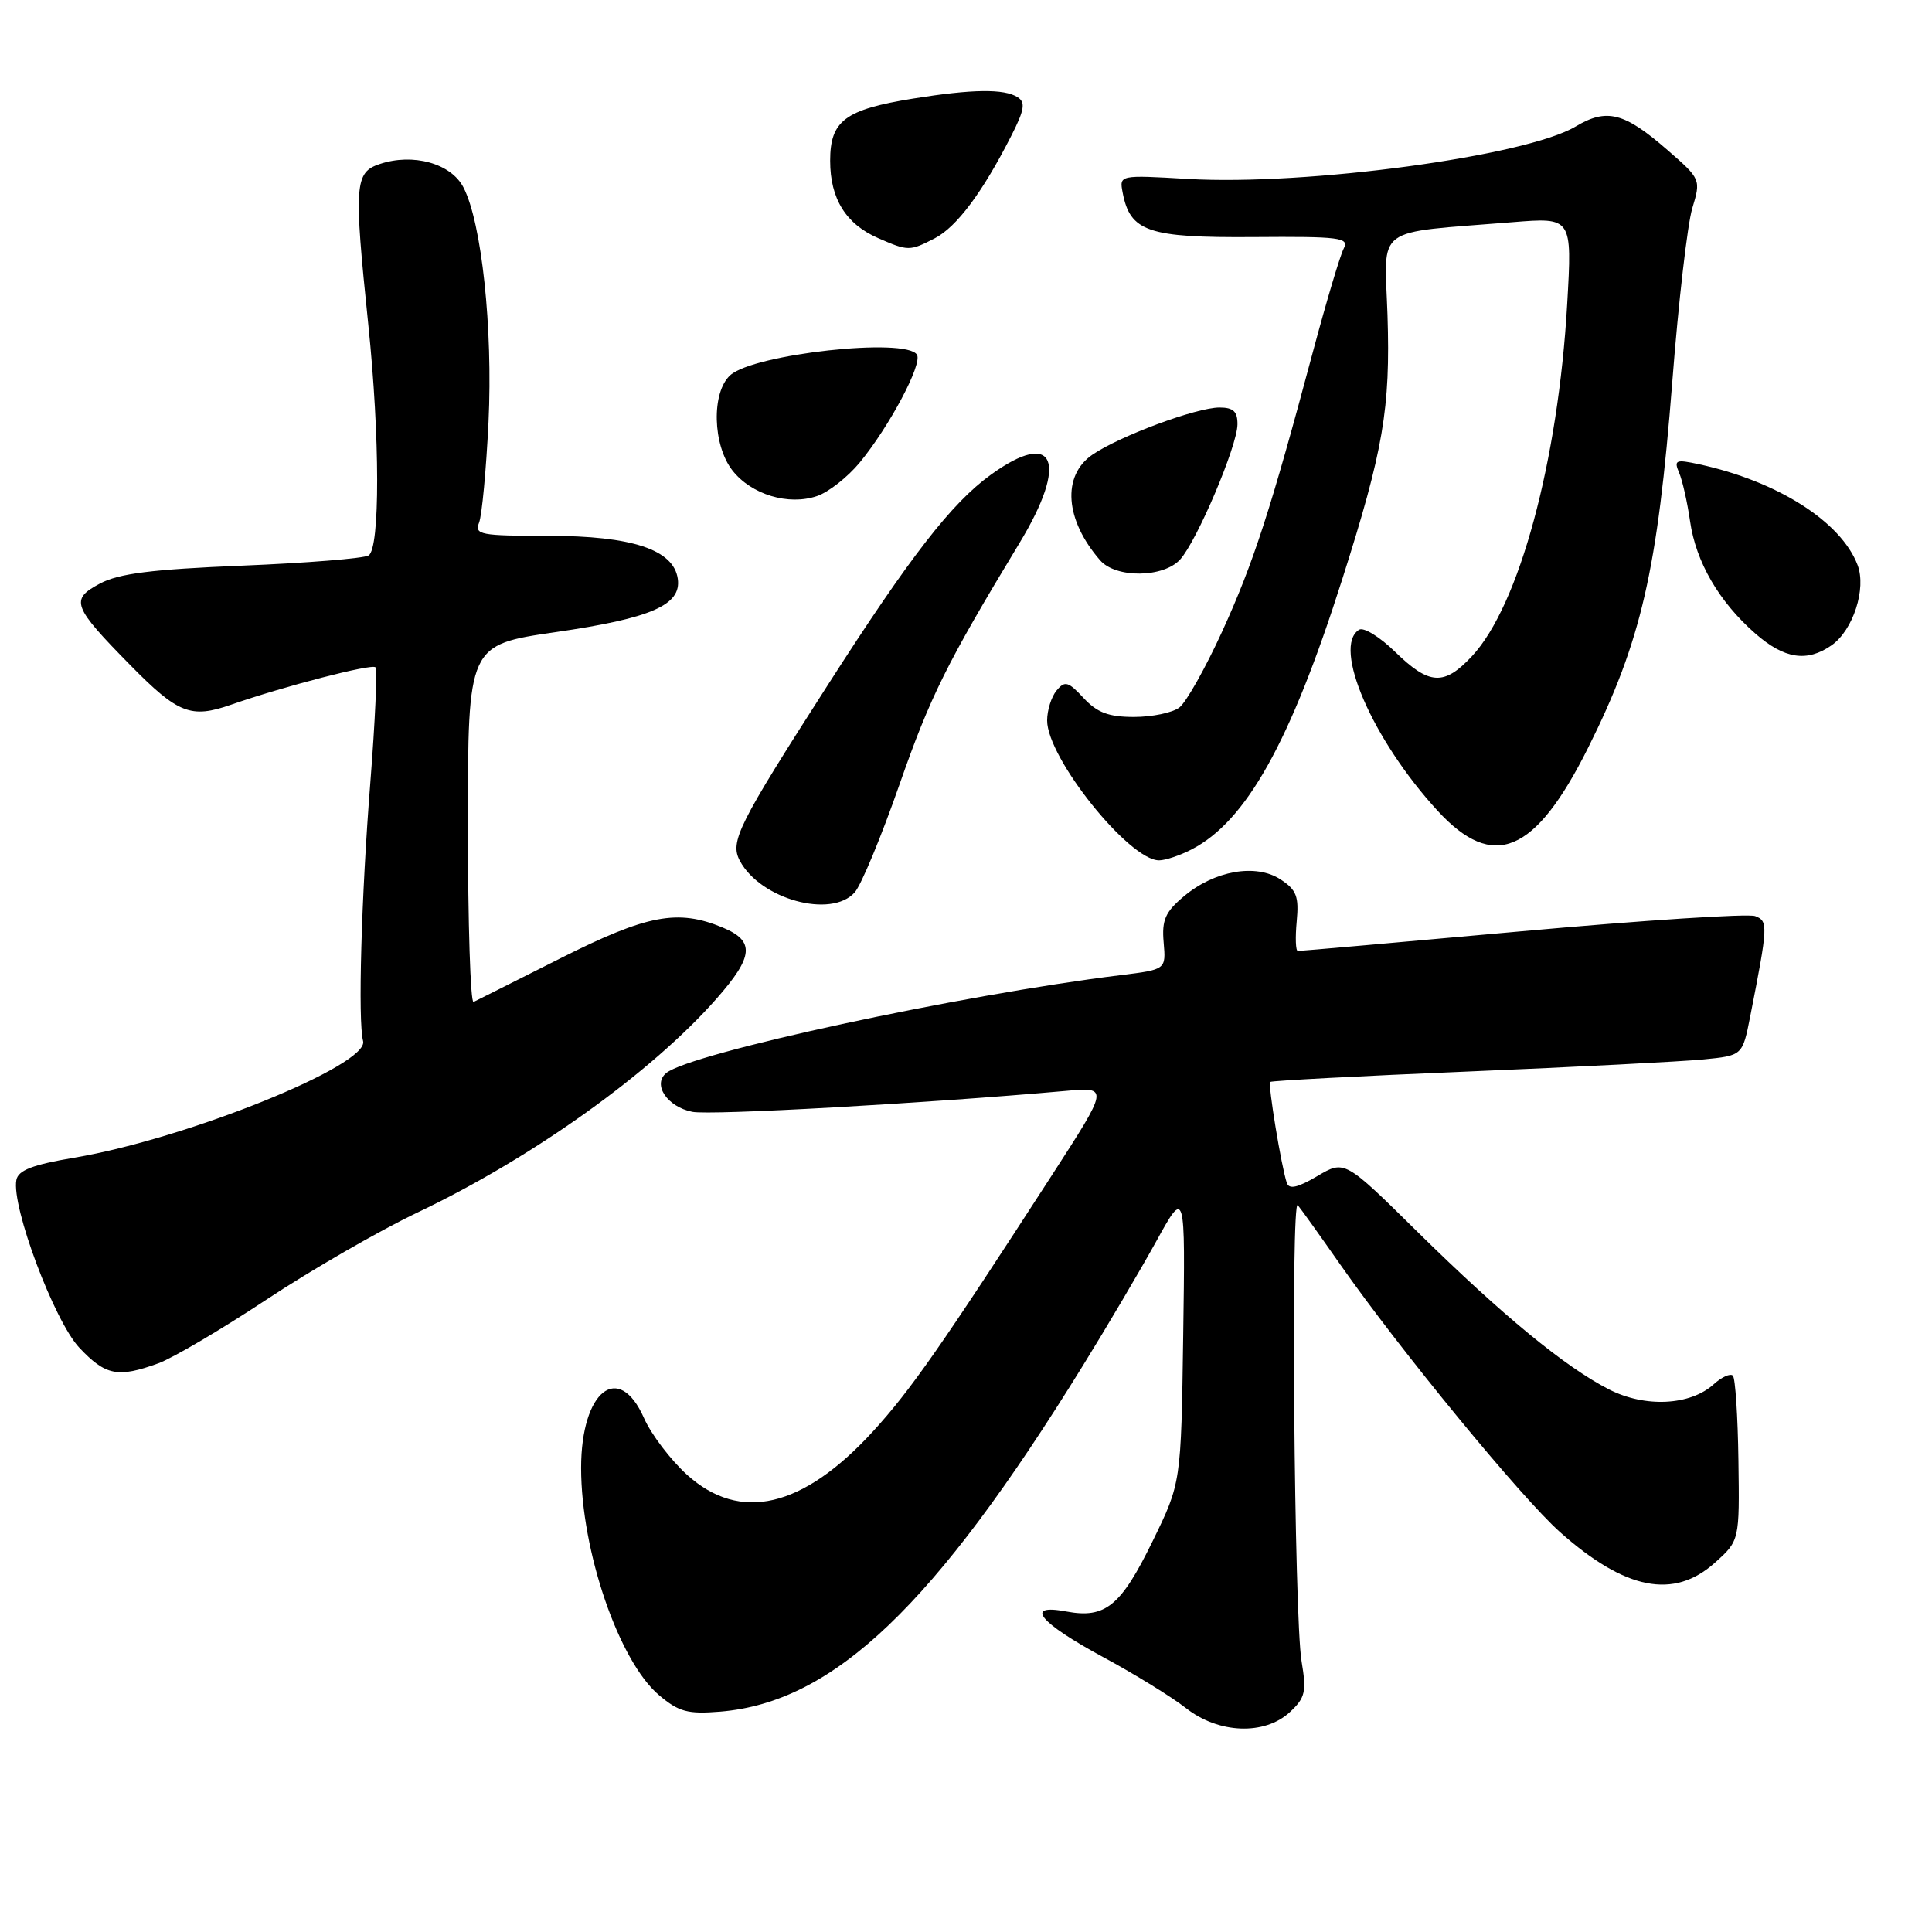 <?xml version="1.0" encoding="UTF-8" standalone="no"?>
<!DOCTYPE svg PUBLIC "-//W3C//DTD SVG 1.1//EN" "http://www.w3.org/Graphics/SVG/1.1/DTD/svg11.dtd" >
<svg xmlns="http://www.w3.org/2000/svg" xmlns:xlink="http://www.w3.org/1999/xlink" version="1.1" viewBox="0 0 256 256">
 <g >
 <path fill="currentColor"
d=" M 170.93 226.85 C 172.96 224.96 173.14 224.17 172.46 220.10 C 171.49 214.30 171.03 158.59 171.96 159.69 C 172.34 160.13 174.86 163.65 177.55 167.50 C 185.54 178.92 201.60 198.47 206.73 203.03 C 215.36 210.69 221.78 211.96 227.23 207.07 C 230.50 204.14 230.50 204.14 230.35 193.51 C 230.27 187.66 229.94 182.60 229.61 182.28 C 229.28 181.95 228.14 182.46 227.08 183.42 C 223.96 186.25 217.99 186.54 213.21 184.11 C 207.38 181.13 199.06 174.29 187.83 163.23 C 178.17 153.70 178.17 153.70 174.55 155.84 C 171.94 157.38 170.81 157.63 170.51 156.74 C 169.79 154.61 167.99 143.68 168.31 143.36 C 168.47 143.20 180.28 142.57 194.55 141.98 C 208.82 141.38 222.84 140.66 225.69 140.38 C 230.89 139.87 230.89 139.87 231.91 134.69 C 234.28 122.64 234.31 122.05 232.57 121.39 C 231.67 121.04 217.78 121.94 201.71 123.39 C 185.65 124.84 172.26 126.02 171.97 126.01 C 171.68 126.01 171.62 124.24 171.82 122.09 C 172.13 118.79 171.80 117.91 169.68 116.53 C 166.42 114.39 160.93 115.35 156.87 118.77 C 154.40 120.84 153.93 121.91 154.19 124.88 C 154.50 128.47 154.50 128.47 148.50 129.21 C 127.27 131.82 91.48 139.53 88.27 142.19 C 86.44 143.71 88.41 146.65 91.72 147.32 C 94.09 147.81 122.59 146.21 141.22 144.55 C 146.93 144.04 146.93 144.04 139.35 155.77 C 124.66 178.48 120.65 184.22 115.70 189.64 C 106.39 199.82 98.07 201.77 91.04 195.42 C 88.86 193.44 86.29 190.07 85.34 187.92 C 82.00 180.33 77.00 184.28 77.00 194.51 C 77.00 205.53 82.02 220.16 87.34 224.63 C 89.96 226.84 91.14 227.15 95.45 226.80 C 110.47 225.55 123.81 212.83 143.46 181.00 C 146.69 175.78 151.07 168.35 153.20 164.50 C 157.06 157.50 157.06 157.50 156.78 177.00 C 156.50 196.50 156.50 196.50 152.72 204.23 C 148.52 212.82 146.46 214.50 141.29 213.53 C 135.64 212.47 137.68 214.98 146.20 219.59 C 150.37 221.84 155.28 224.87 157.14 226.33 C 161.47 229.74 167.58 229.97 170.93 226.85 Z  M 21.00 180.64 C 22.93 179.93 29.36 176.14 35.30 172.21 C 41.25 168.27 50.26 163.07 55.33 160.66 C 70.60 153.38 86.30 142.15 94.95 132.32 C 99.88 126.72 100.05 124.68 95.75 122.90 C 89.80 120.43 85.75 121.20 74.28 126.97 C 68.35 129.96 63.16 132.56 62.75 132.76 C 62.34 132.96 62.00 122.39 62.00 109.28 C 62.00 85.45 62.00 85.45 73.62 83.76 C 86.30 81.92 90.31 80.17 89.81 76.69 C 89.26 72.83 83.75 71.00 72.64 71.00 C 63.66 71.00 62.85 70.85 63.48 69.25 C 63.86 68.29 64.42 62.29 64.73 55.92 C 65.32 43.50 63.83 29.50 61.41 24.83 C 59.77 21.65 54.73 20.25 50.30 21.74 C 46.99 22.85 46.88 24.44 48.80 43.00 C 50.35 57.93 50.37 72.65 48.84 73.60 C 48.21 73.99 40.67 74.60 32.09 74.95 C 20.11 75.44 15.74 75.99 13.23 77.33 C 9.26 79.45 9.59 80.33 17.32 88.19 C 23.60 94.57 25.30 95.23 30.61 93.38 C 37.58 90.95 49.25 87.92 49.75 88.42 C 50.02 88.68 49.71 95.56 49.07 103.70 C 47.88 118.75 47.41 135.33 48.11 137.94 C 48.97 141.11 24.78 150.88 9.84 153.40 C 4.32 154.33 2.42 155.06 2.17 156.35 C 1.49 159.86 7.20 175.07 10.51 178.58 C 14.00 182.28 15.62 182.60 21.00 180.64 Z  M 113.25 118.25 C 114.11 117.29 116.77 110.88 119.17 104.00 C 123.28 92.24 125.43 87.91 135.06 72.00 C 141.63 61.18 139.78 56.75 131.27 62.92 C 126.07 66.68 120.58 73.76 109.69 90.76 C 97.76 109.36 96.68 111.53 98.04 114.07 C 100.76 119.16 110.14 121.74 113.25 118.25 Z  M 157.90 112.55 C 165.14 108.81 170.99 98.33 177.83 76.83 C 183.31 59.64 184.25 54.14 183.85 41.73 C 183.45 29.73 181.81 30.95 200.41 29.44 C 208.32 28.80 208.32 28.80 207.66 40.28 C 206.47 61.10 201.29 80.26 195.04 86.95 C 191.35 90.90 189.40 90.79 184.88 86.39 C 182.85 84.40 180.69 83.07 180.09 83.44 C 176.50 85.67 181.85 98.02 190.48 107.42 C 197.87 115.47 203.41 113.15 210.45 99.05 C 217.48 84.97 219.63 75.60 221.59 50.55 C 222.40 40.07 223.59 29.76 224.23 27.62 C 225.39 23.77 225.37 23.73 220.95 19.88 C 215.22 14.89 212.90 14.30 208.78 16.76 C 202.21 20.69 173.16 24.62 157.41 23.71 C 148.31 23.18 148.31 23.18 148.76 25.53 C 149.75 30.70 152.12 31.51 166.07 31.41 C 177.51 31.32 178.81 31.49 178.06 32.91 C 177.59 33.78 175.77 39.90 174.00 46.50 C 168.36 67.61 166.08 74.62 161.95 83.66 C 159.73 88.52 157.17 93.06 156.27 93.75 C 155.36 94.44 152.66 95.00 150.26 95.00 C 146.90 95.00 145.38 94.43 143.58 92.49 C 141.55 90.30 141.10 90.17 140.00 91.50 C 139.31 92.33 138.75 94.12 138.75 95.47 C 138.75 100.43 149.61 114.00 153.58 114.00 C 154.42 114.00 156.36 113.35 157.90 112.55 Z  M 242.70 85.50 C 245.55 83.50 247.33 78.00 246.14 74.87 C 243.95 69.11 235.53 63.76 225.10 61.51 C 222.04 60.85 221.78 60.96 222.49 62.64 C 222.93 63.66 223.58 66.55 223.94 69.05 C 224.71 74.45 227.76 79.71 232.57 83.93 C 236.43 87.32 239.44 87.78 242.70 85.50 Z  M 156.38 74.13 C 158.61 71.66 163.94 59.12 163.97 56.25 C 163.99 54.53 163.43 54.00 161.59 54.00 C 158.53 54.00 148.35 57.78 144.75 60.25 C 140.68 63.04 141.11 68.90 145.78 74.25 C 147.87 76.64 154.17 76.57 156.38 74.13 Z  M 113.91 61.30 C 117.86 56.50 122.26 48.22 121.50 47.00 C 120.07 44.68 99.88 46.90 96.76 49.72 C 94.25 51.99 94.42 58.99 97.06 62.35 C 99.57 65.54 104.48 67.02 108.26 65.73 C 109.78 65.22 112.32 63.22 113.91 61.30 Z  M 123.87 31.57 C 126.76 30.07 130.16 25.53 133.95 18.09 C 135.75 14.57 135.92 13.57 134.84 12.88 C 133.05 11.74 128.84 11.80 121.00 13.06 C 111.96 14.52 110.00 15.99 110.00 21.30 C 110.00 26.34 112.09 29.70 116.38 31.56 C 120.34 33.29 120.54 33.29 123.87 31.57 Z "/>
</g>
</svg>